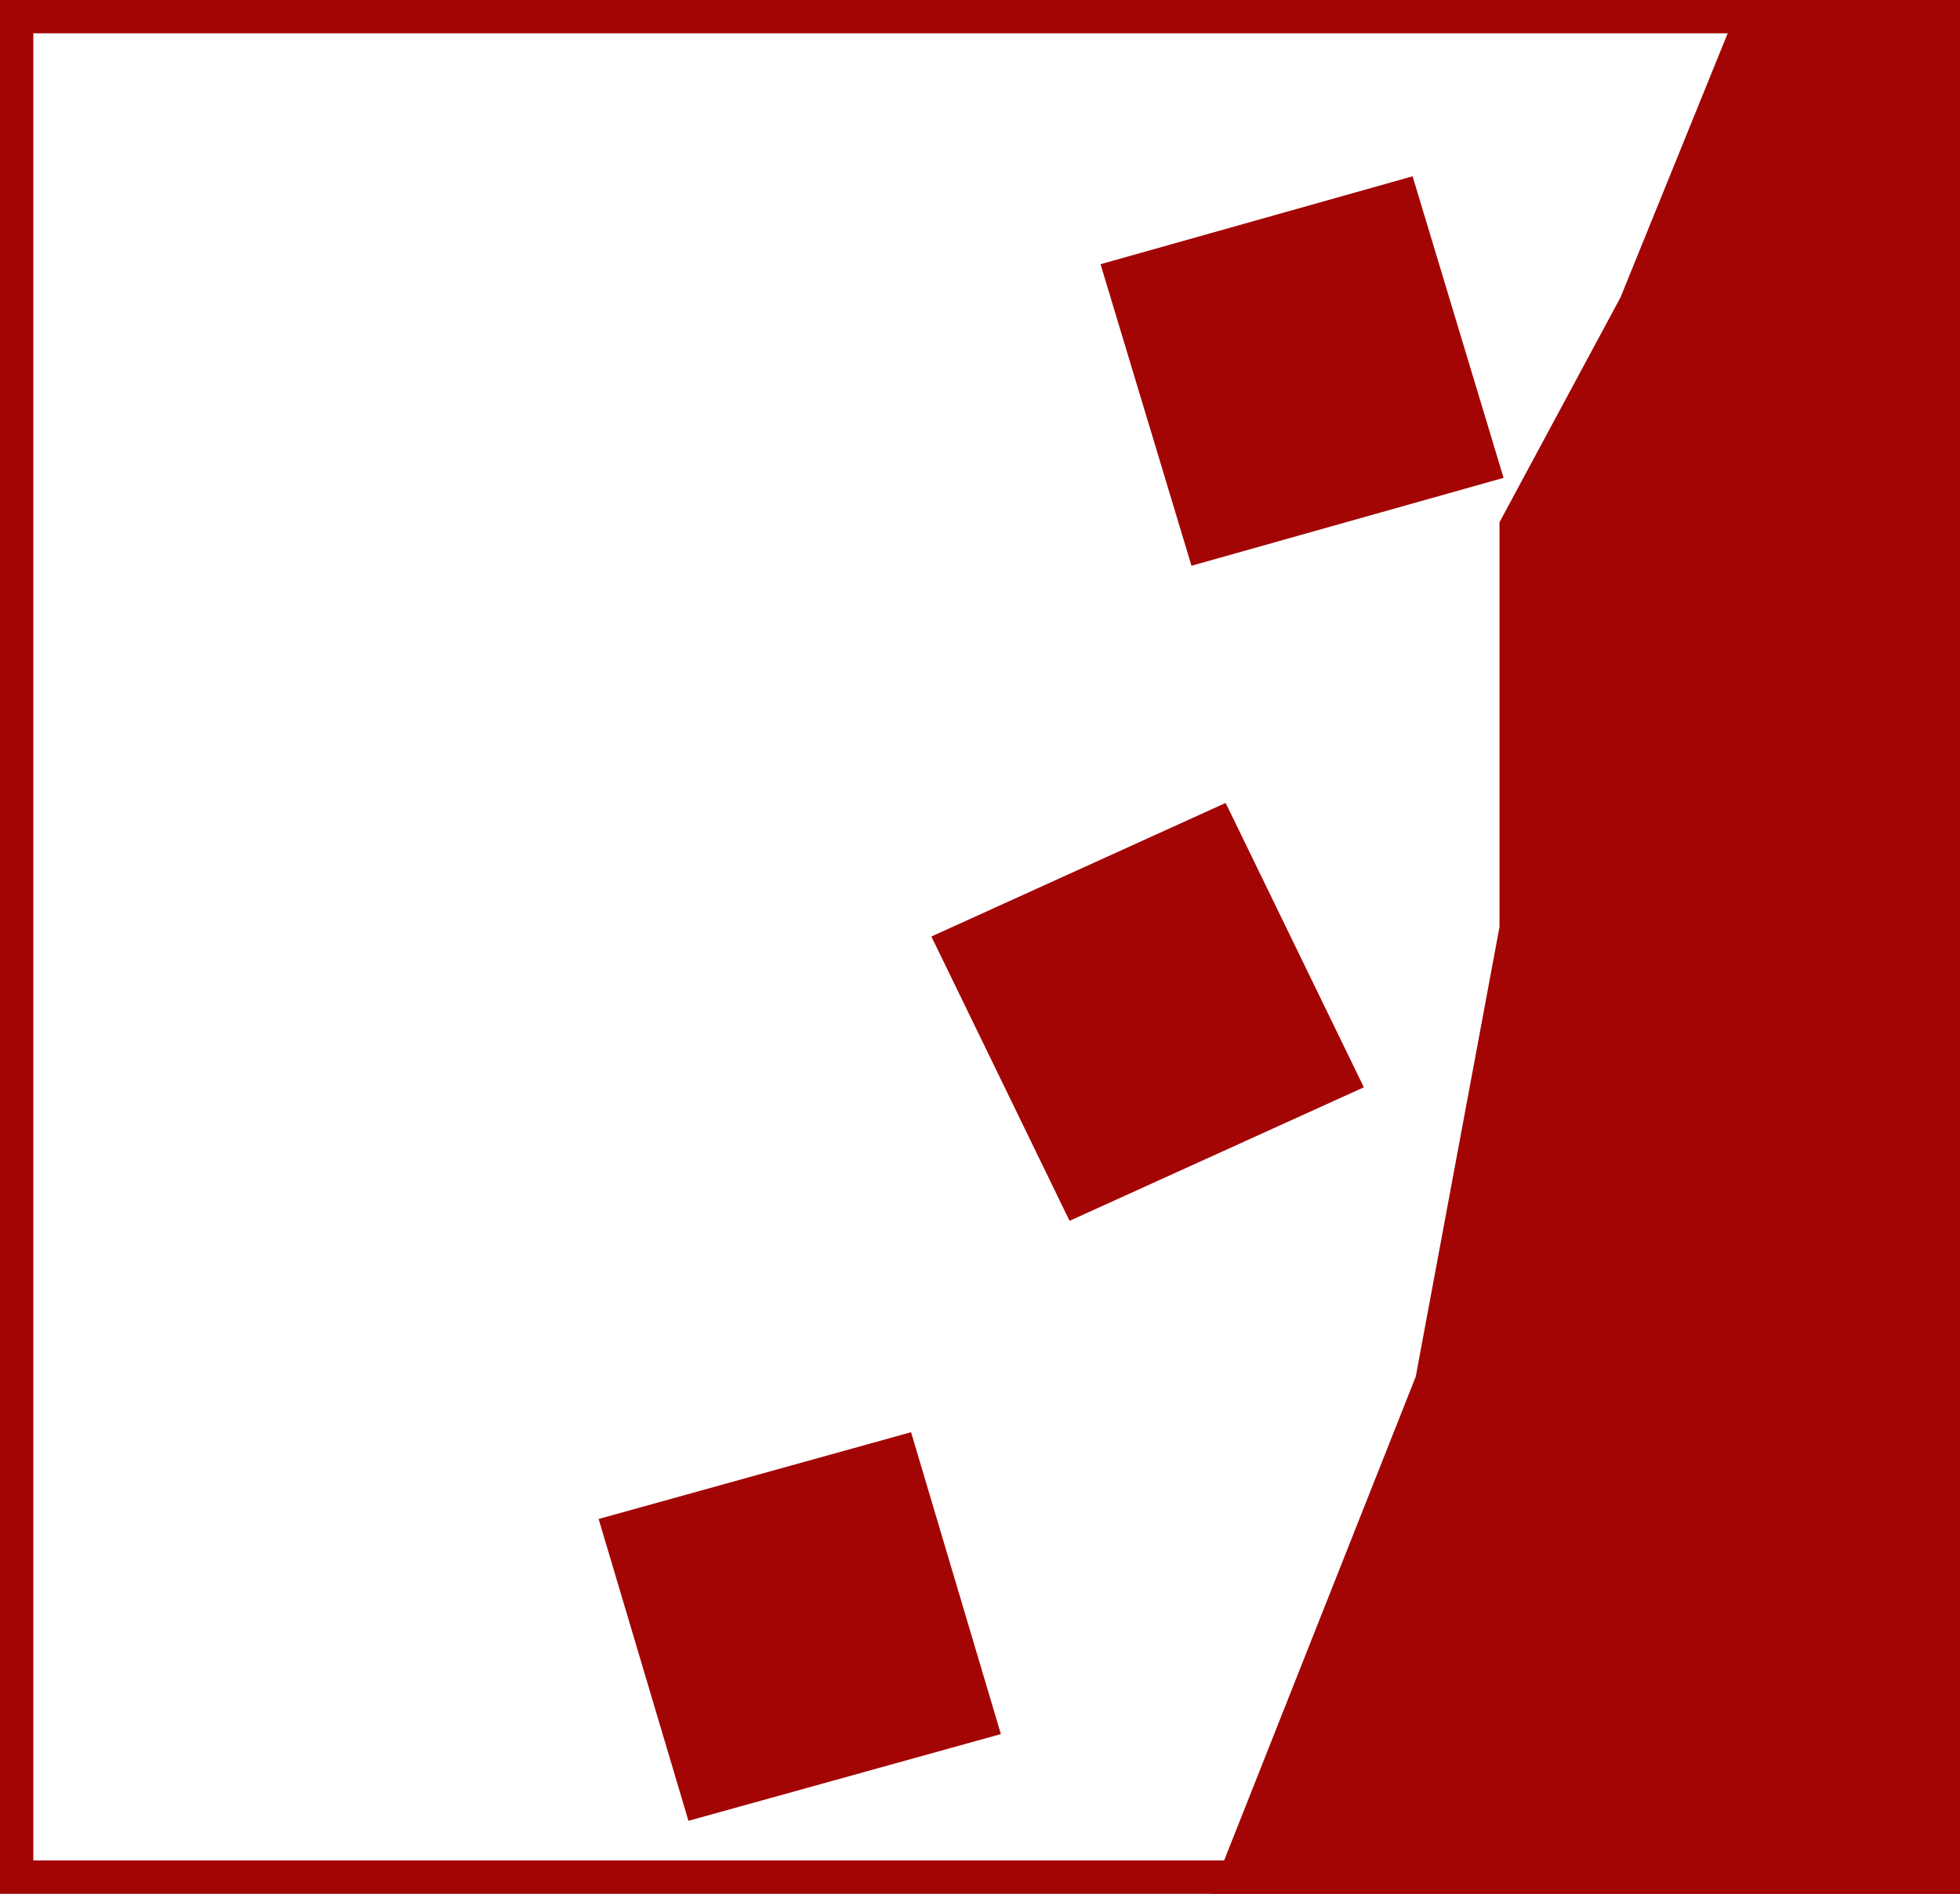 <?xml version="1.0" encoding="utf-8"?>
<!-- Generator: Adobe Illustrator 16.0.4, SVG Export Plug-In . SVG Version: 6.00 Build 0)  -->
<!DOCTYPE svg PUBLIC "-//W3C//DTD SVG 1.1//EN" "http://www.w3.org/Graphics/SVG/1.1/DTD/svg11.dtd">
<svg version="1.1" id="Ebene_2" xmlns="http://www.w3.org/2000/svg" xmlns:xlink="http://www.w3.org/1999/xlink" x="0px" y="0px"
	 width="58.839px" height="56.855px" viewBox="0 0 58.839 56.855" enable-background="new 0 0 58.839 56.855" xml:space="preserve">
<rect x="0" y="0" width="58.839" height="56.855" fill="#808080" stroke="none"/>
<rect y="0" fill="#FFFFFF" stroke="#A30505" stroke-width="2" stroke-miterlimit="10" width="58.839" height="56.855"/>
<path fill="#A30505" d="M42.406,5.293l-9.368,2.639l2.73,9.053l9.369-2.639L42.406,5.293z"/>
<path fill="#A30505" d="M36.794,24.106l-8.834,4.01l4.148,8.536l8.835-4.009L36.794,24.106z"/>
<path fill="#A30505" d="M27.35,42.998l-9.379,2.605l2.696,9.062l9.379-2.604L27.35,42.998L27.35,42.998z"/>
<path fill="#A30505" d="M36.352,56.855L42.5,41.331l2.515-13.503v-12.15l3.633-6.751L52.271,0h6.568v56.855H36.352L36.352,56.855
	L36.352,56.855z"/>
</svg>
